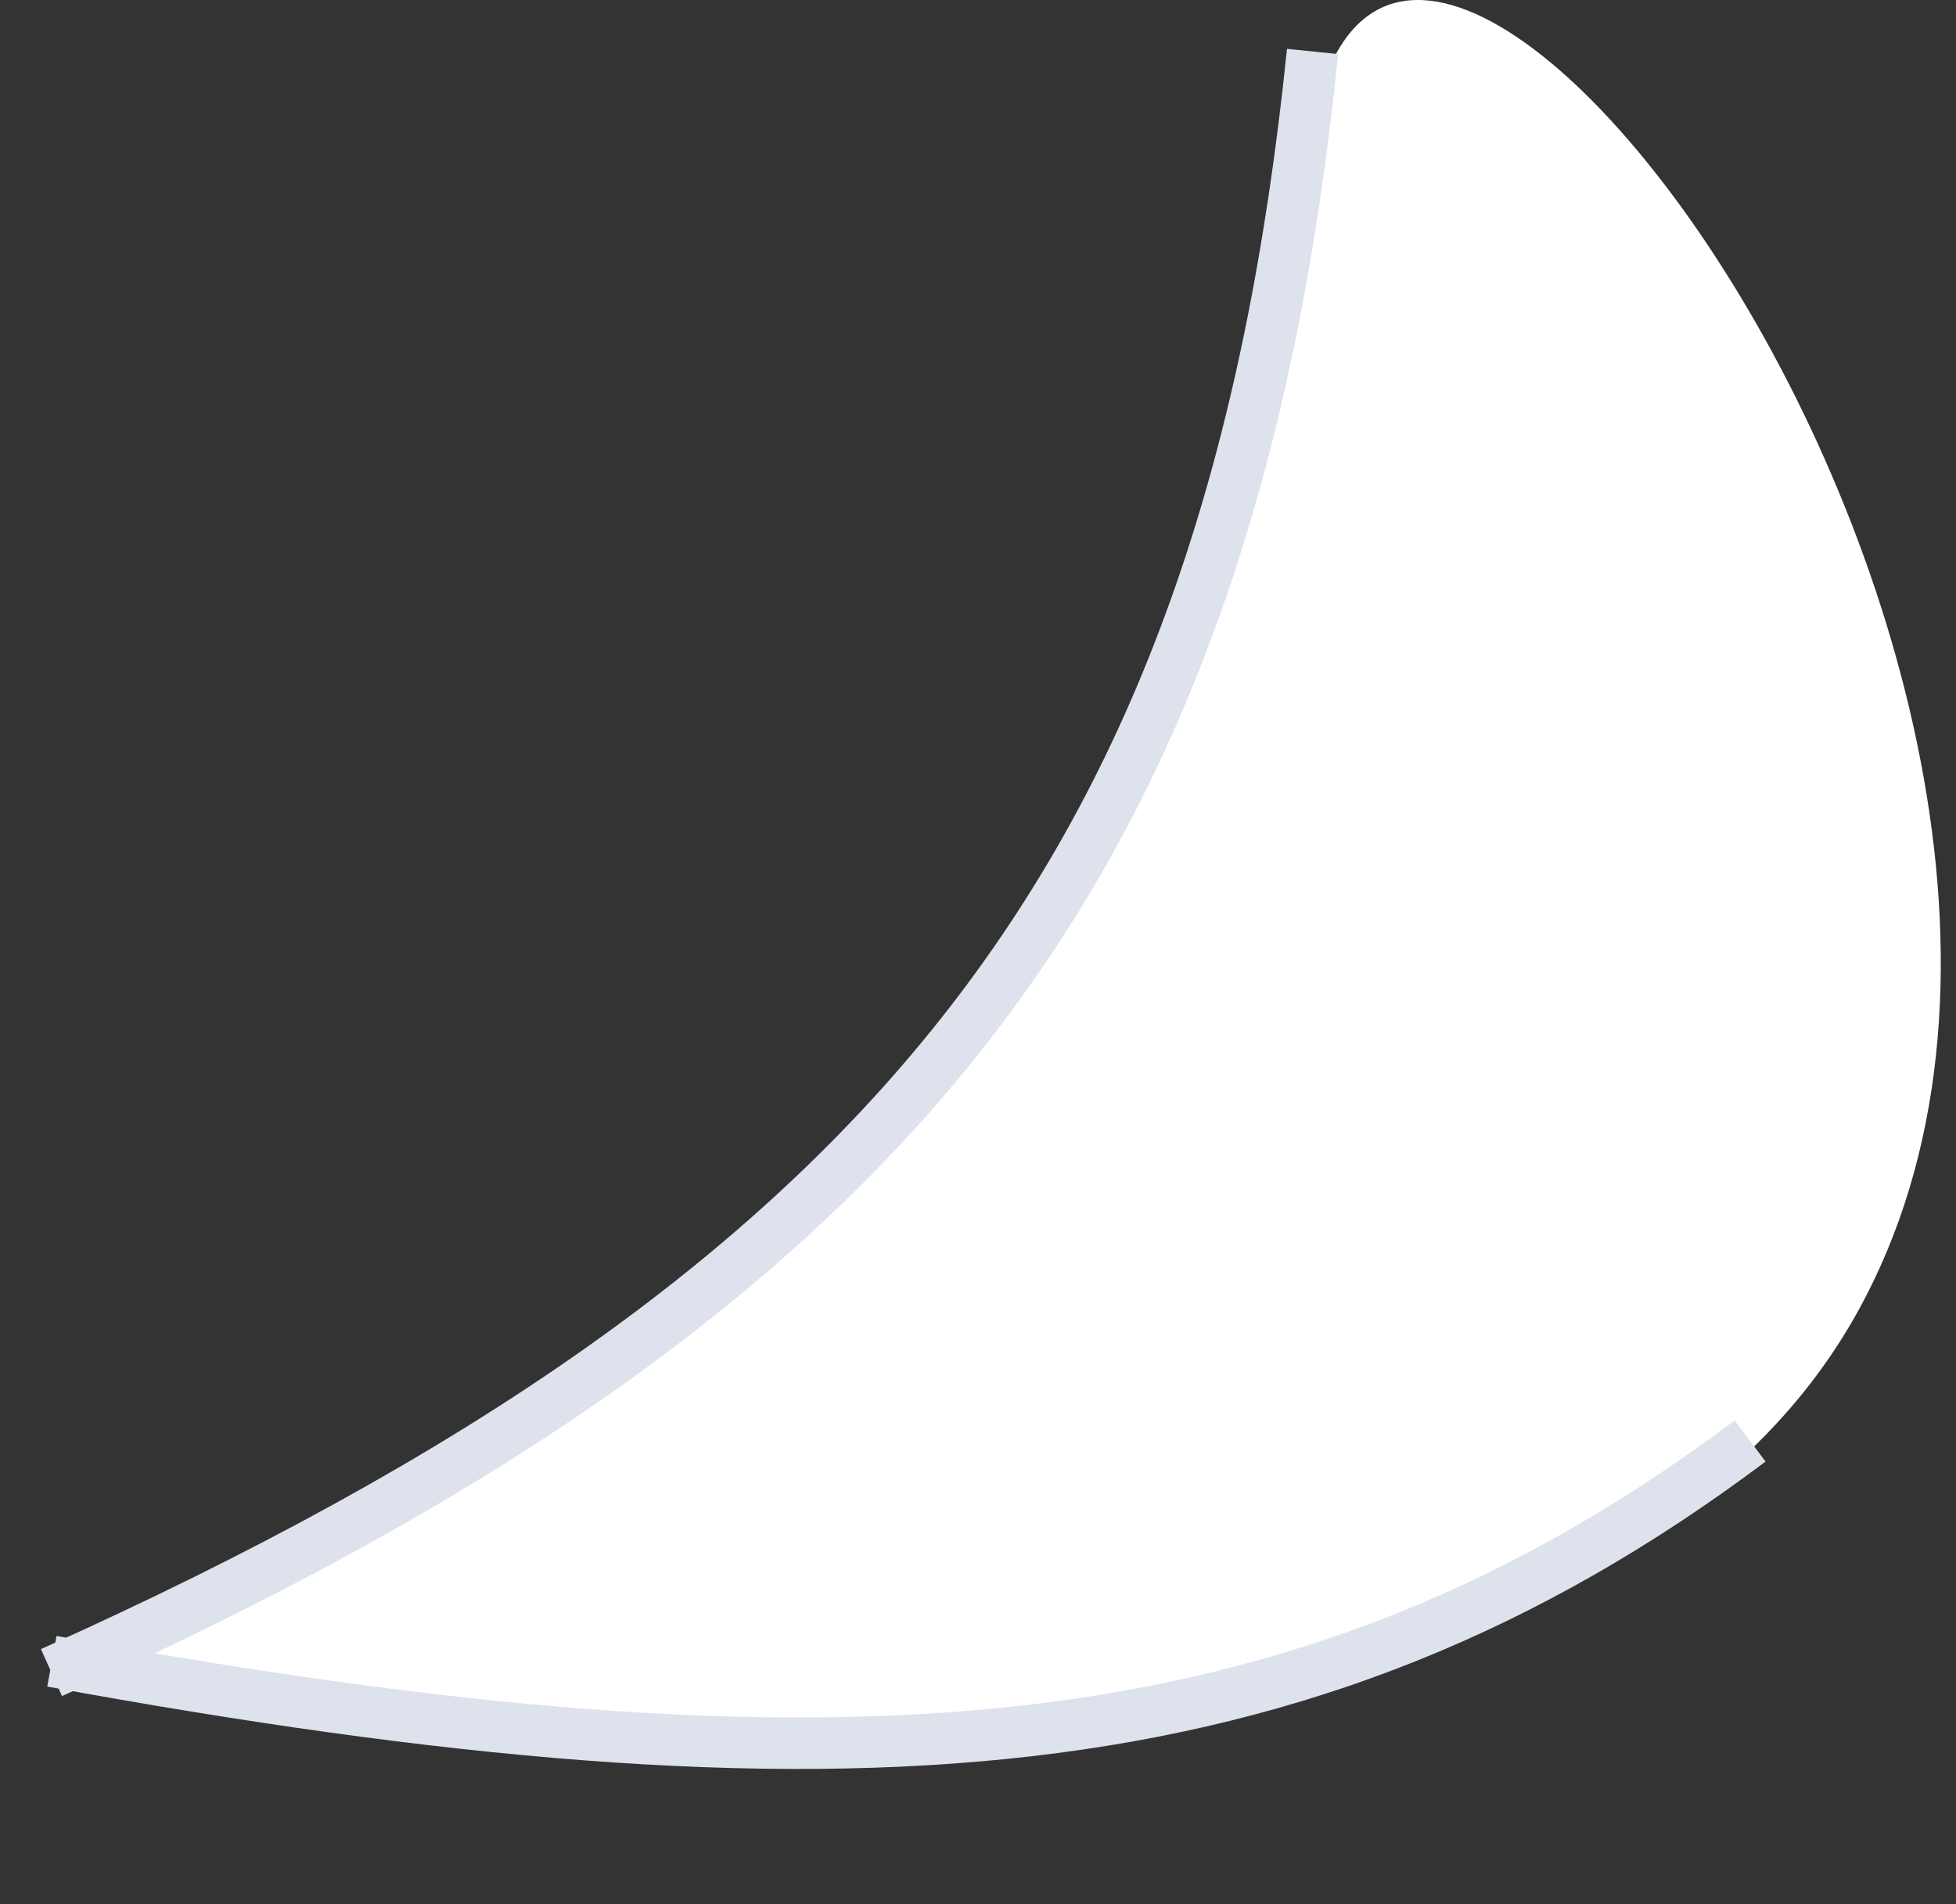 <svg width="38" height="37" viewBox="0 0 38 37" fill="none" xmlns="http://www.w3.org/2000/svg">
<rect x="0" y="0" width="38" height="37" fill="#333333" stroke="none"/>
<path d="M1 32.326C13.889 27.508 24.784 16.863 25.335 3.921C25.886 -9.021 42.949 13.185 36.075 25.515C29.201 37.844 1 32.326 1 32.326Z" fill="white"/>
<path d="M25.5 1C23.889 16.767 17.531 25.08 1 32.5" stroke="#DEE2EC"/>
<path d="M34 28C25.344 34.499 16.301 35.083 1.008 32.28" stroke="#DEE2EC" stroke-linejoin="round"/>
</svg>
